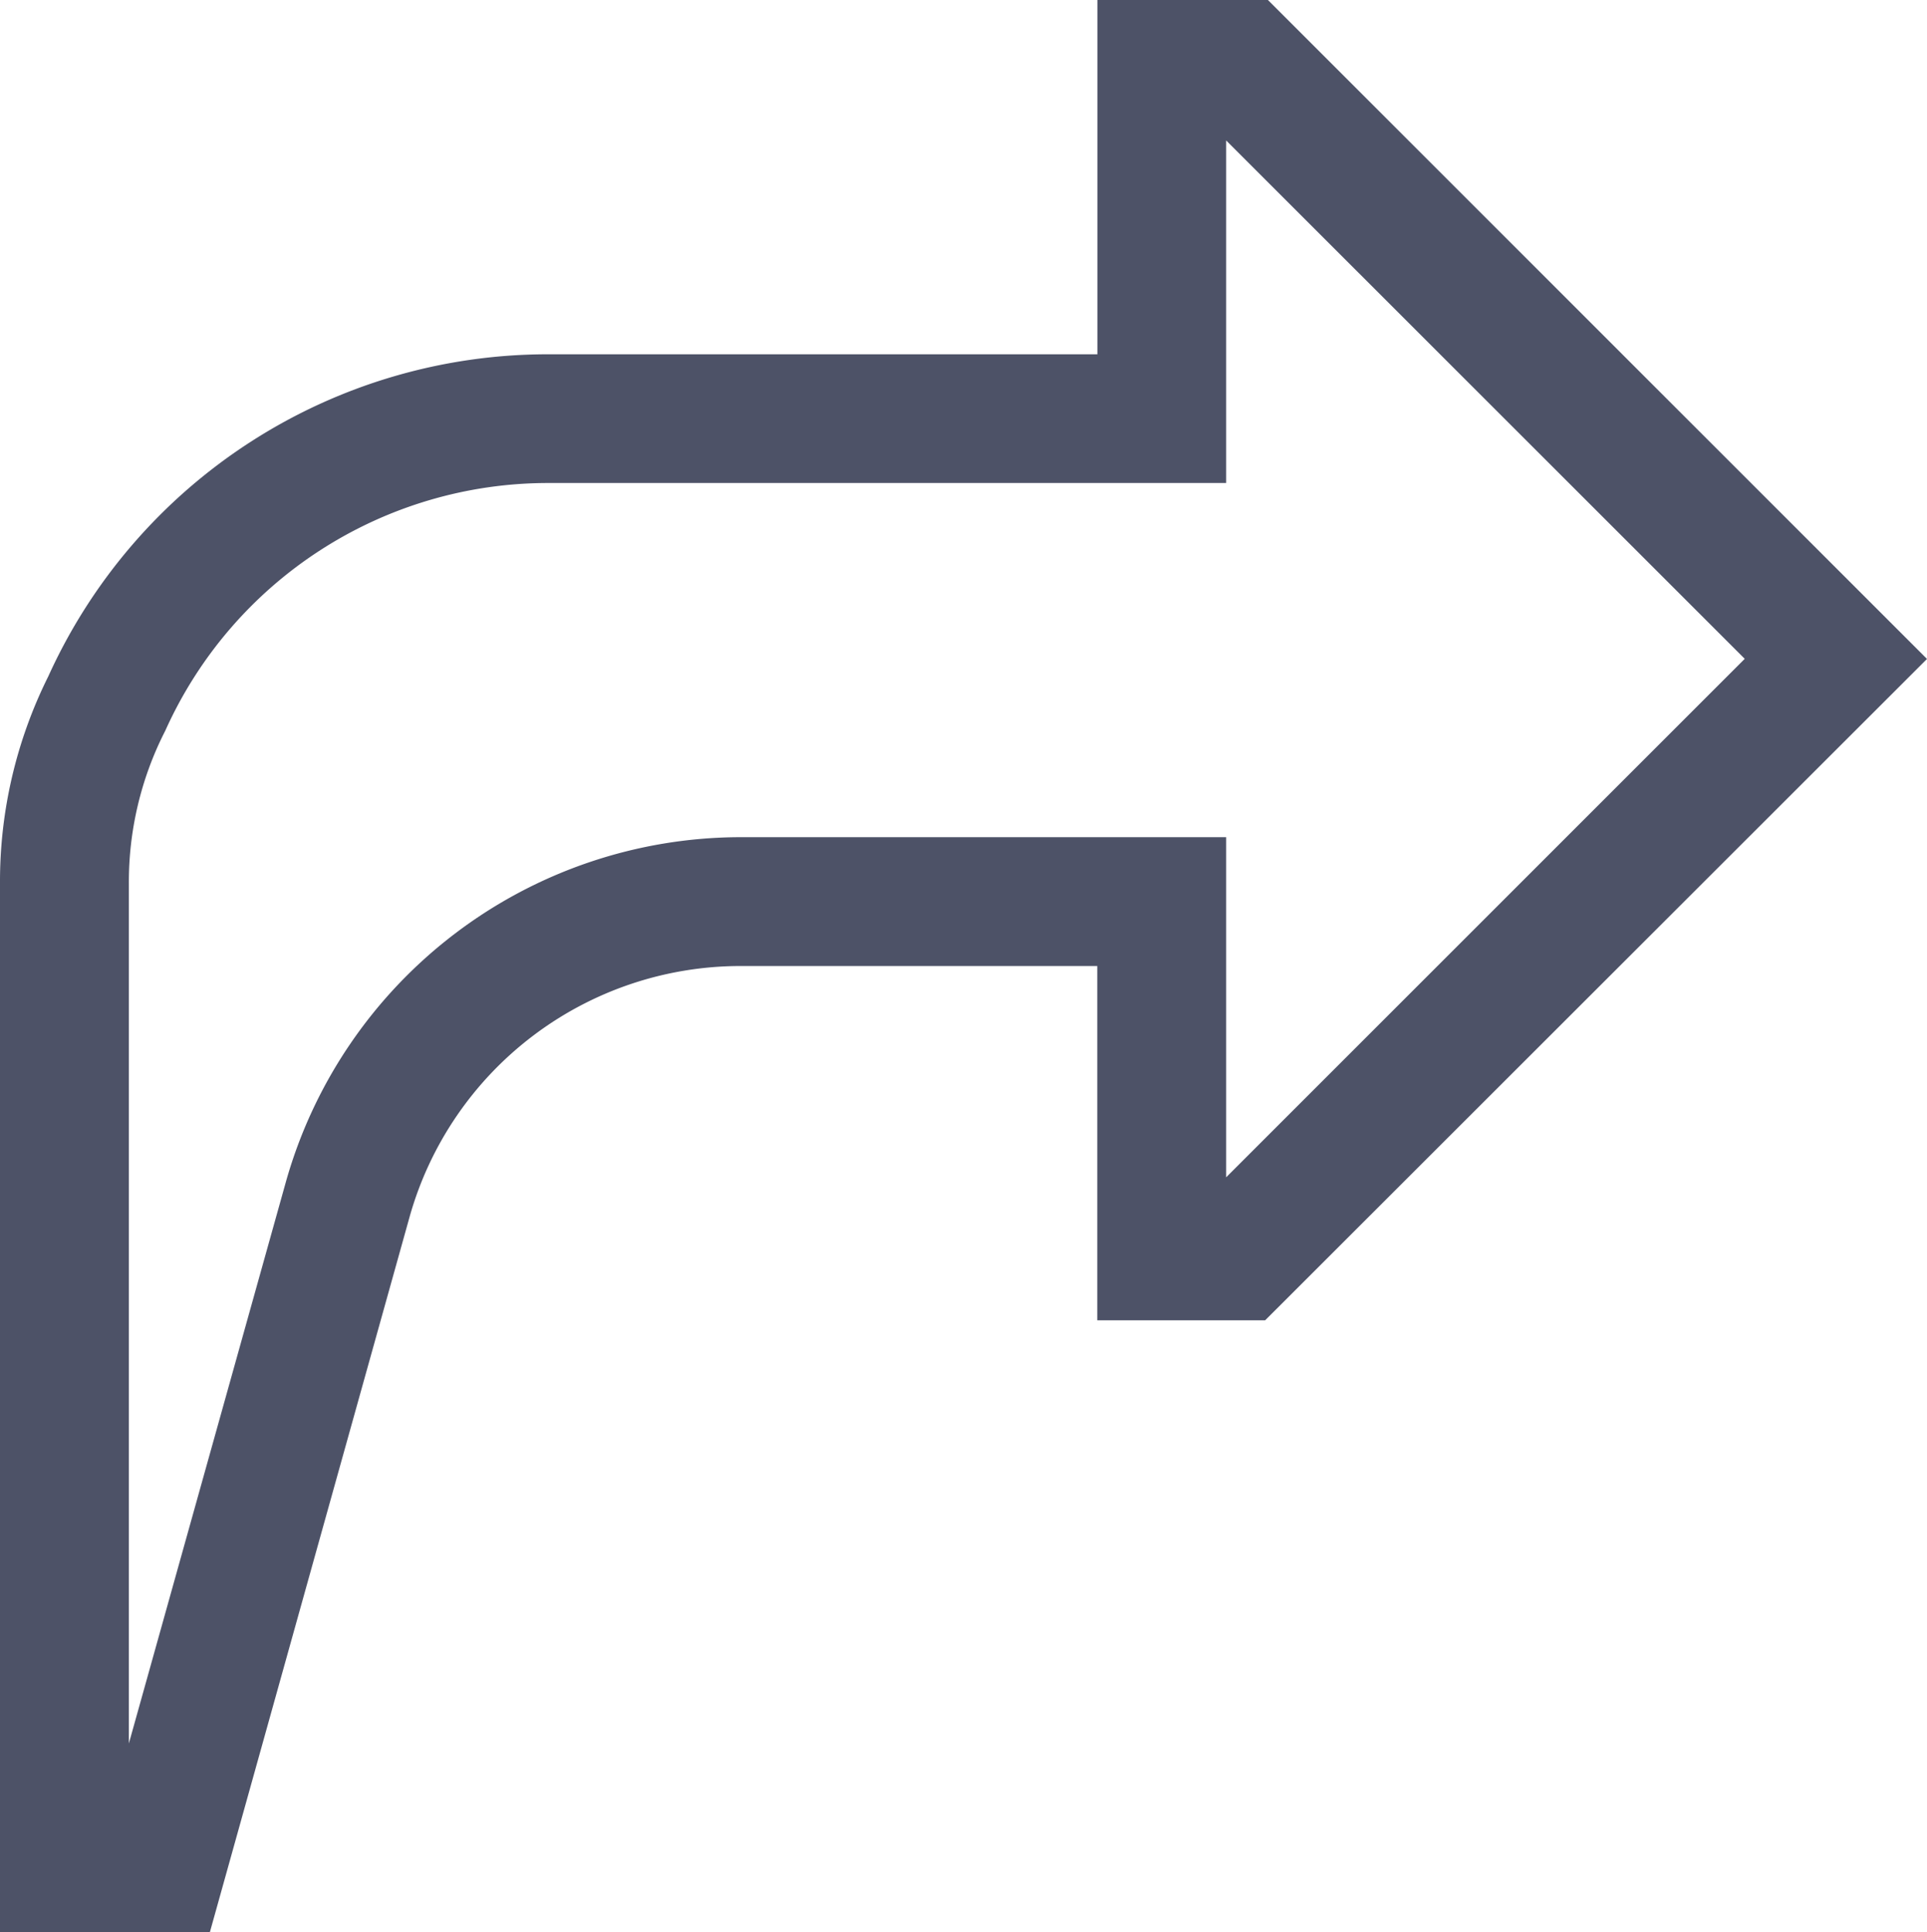 <svg xmlns="http://www.w3.org/2000/svg" width="15.955" height="16" viewBox="0 0 15.955 16"><path d="M2.863,17.125H1.125V8.436a3.806,3.806,0,0,1,.4-1.71A4.542,4.542,0,0,1,5.659,4.059h4.552V1.125h1.412L17.08,6.582,11.6,12.059H10.21V9.125H7.25A2.847,2.847,0,0,0,4.517,11.2Zm2.8-12A3.474,3.474,0,0,0,2.495,7.173l-.01.02a2.749,2.749,0,0,0-.293,1.243v7.127l1.3-4.65A3.917,3.917,0,0,1,7.25,8.058h4.027v2.817l4.294-4.294L11.277,2.288V5.125Z" transform="translate(-1.125 -1.125)" fill="#4D5267"/></svg>